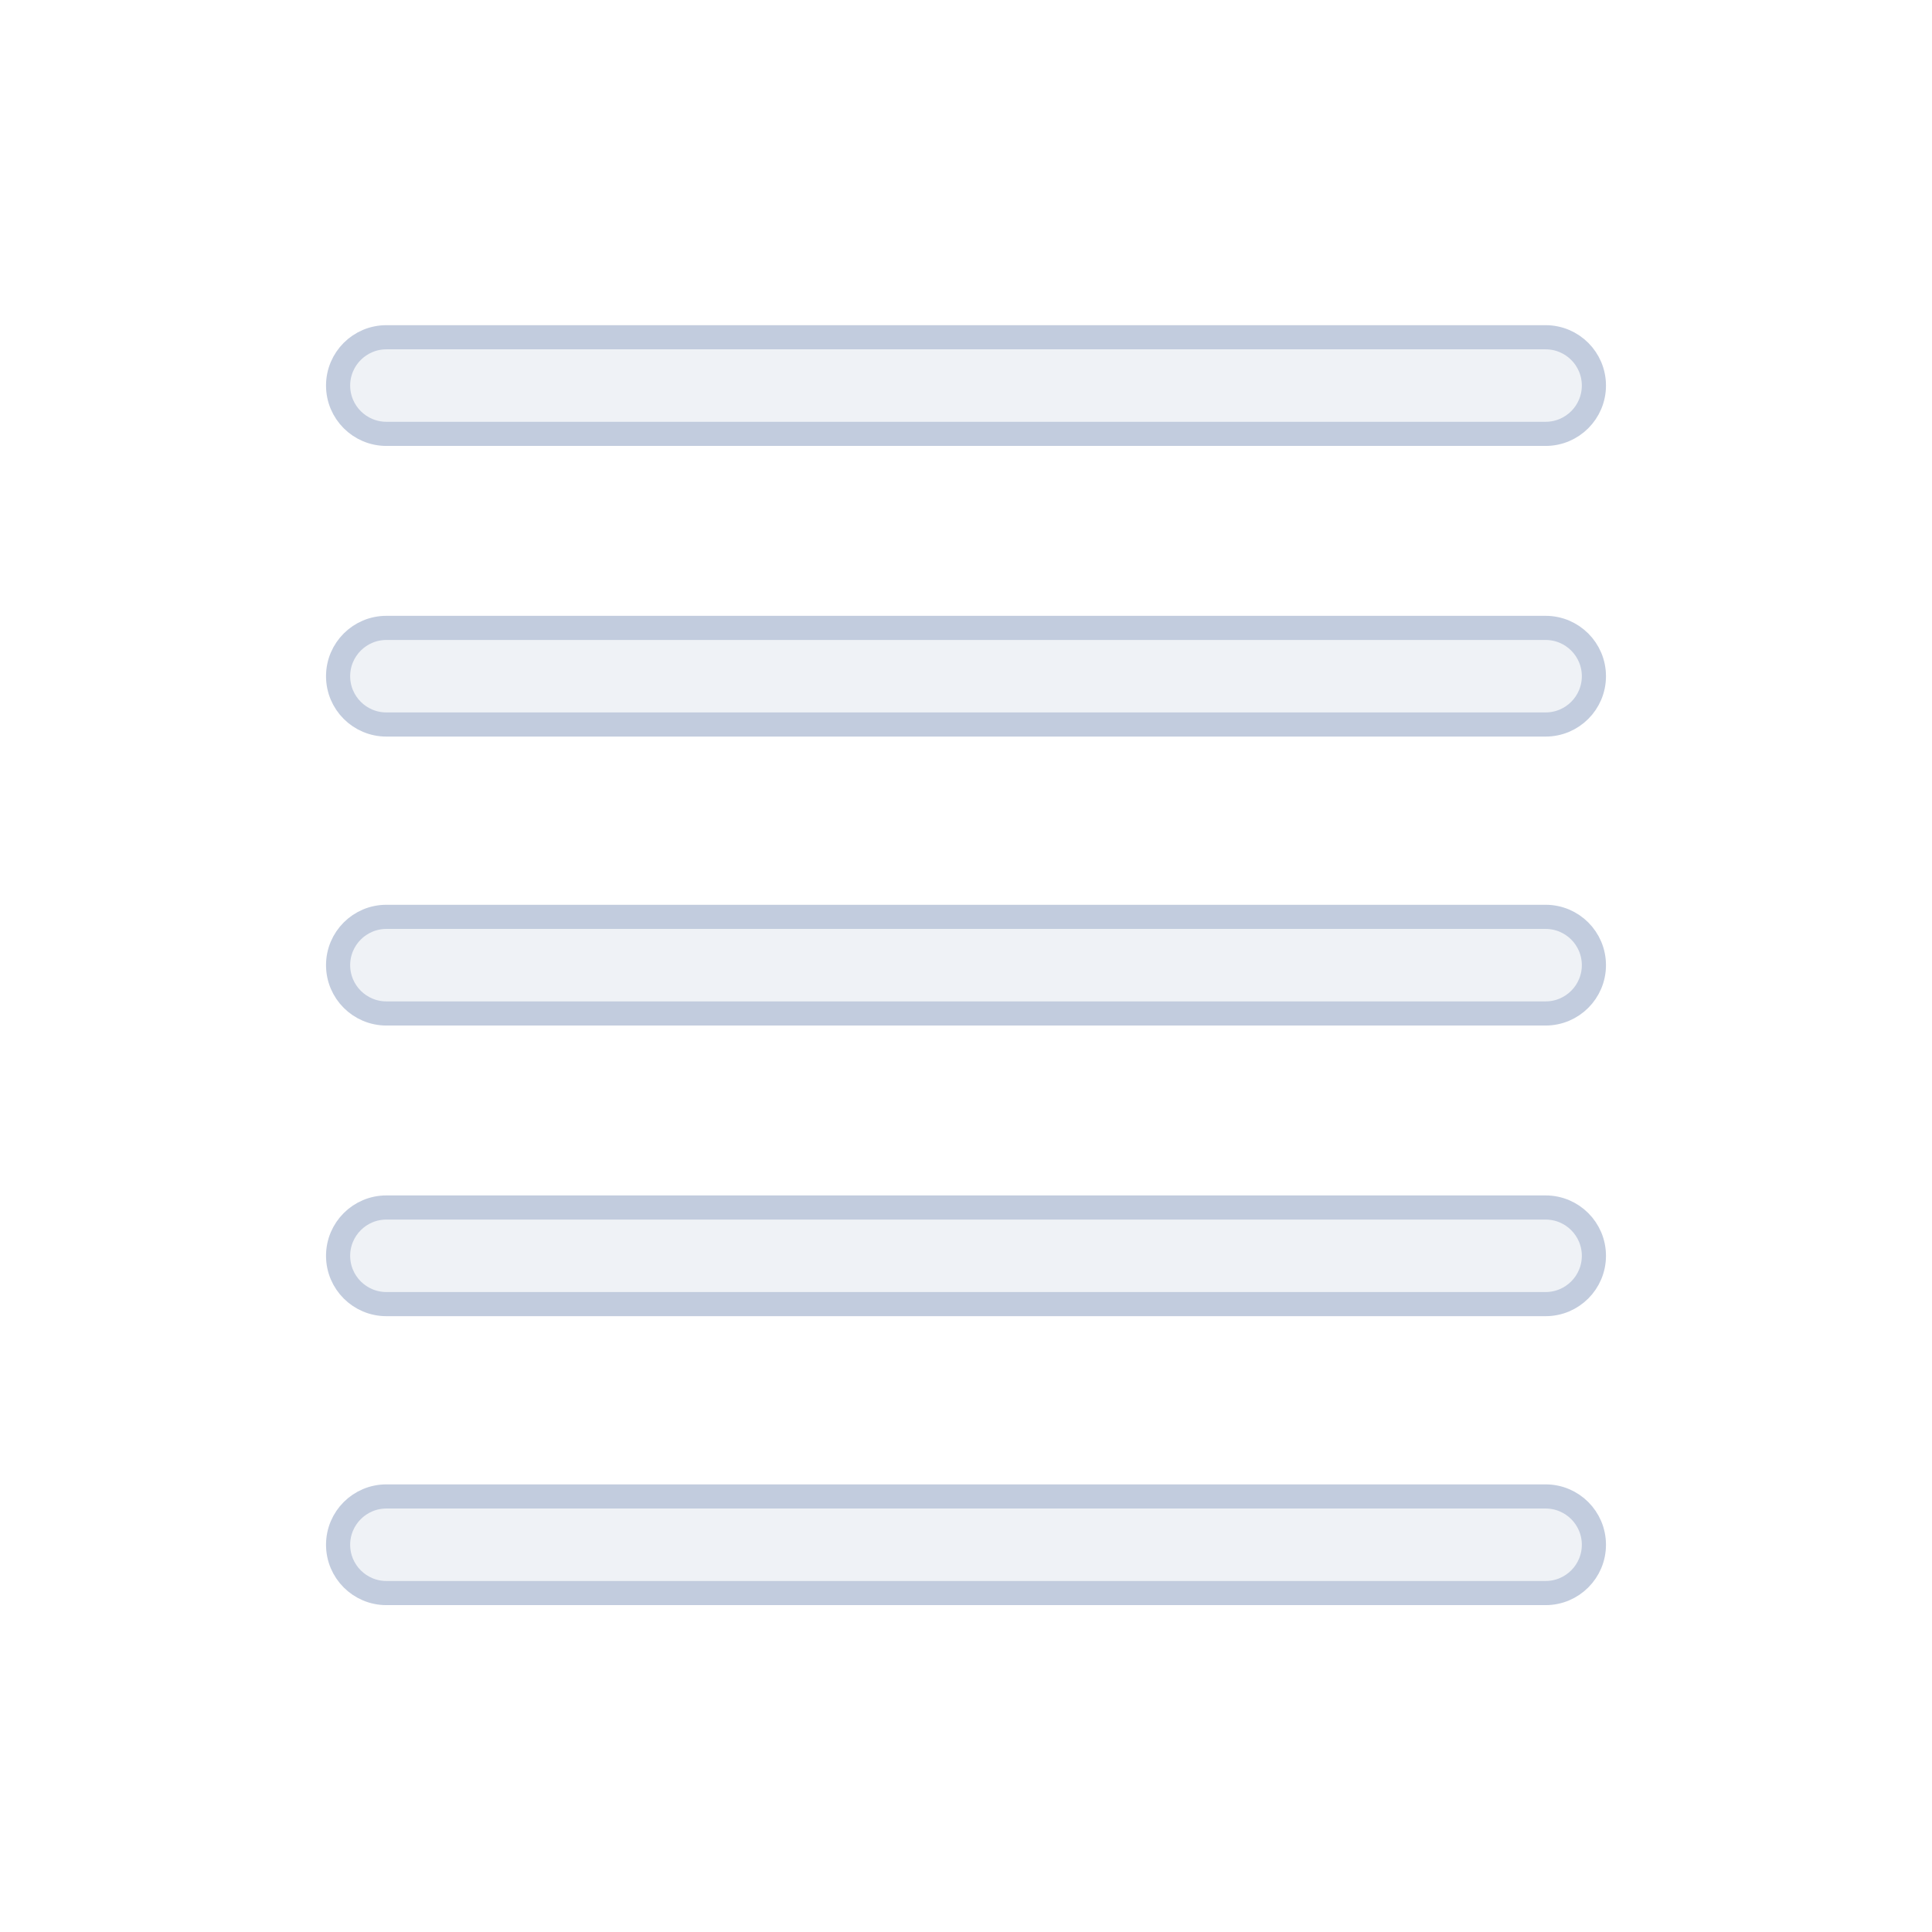 <svg width="80" height="80" viewBox="0 0 80 80" fill="none" xmlns="http://www.w3.org/2000/svg">
  <path d="M16 17.965C14.895 17.965 14 17.069 14 15.965C14 14.86 14.895 13.965 16 13.965H64C65.105 13.965 66 14.86 66 15.965C66 17.069 65.105 17.965 64 17.965H16Z" fill="#C2CCDE" fill-opacity="0.25" />
  <path d="M14 28C14 29.105 14.895 30 16 30H64C65.105 30 66 29.105 66 28C66 26.895 65.105 26 64 26H16C14.895 26 14 26.895 14 28Z" fill="#C2CCDE" fill-opacity="0.25" />
  <path d="M14 52C14 53.105 14.895 54 16 54H64C65.105 54 66 53.105 66 52C66 50.895 65.105 50 64 50H16C14.895 50 14 50.895 14 52Z" fill="#C2CCDE" fill-opacity="0.25" />
  <path d="M16 41.965C14.895 41.965 14 41.069 14 39.965C14 38.86 14.895 37.965 16 37.965H64C65.105 37.965 66 38.86 66 39.965C66 41.069 65.105 41.965 64 41.965H16Z" fill="#C2CCDE" fill-opacity="0.25" />
  <path d="M14 63.965C14 65.069 14.895 65.965 16 65.965H64C65.105 65.965 66 65.069 66 63.965C66 62.86 65.105 61.965 64 61.965H16C14.895 61.965 14 62.86 14 63.965Z" fill="#C2CCDE" fill-opacity="0.25" />
  <path d="M16 17.965C14.895 17.965 14 17.069 14 15.965C14 14.86 14.895 13.965 16 13.965H64C65.105 13.965 66 14.86 66 15.965C66 17.069 65.105 17.965 64 17.965H16Z" stroke="#C2CCDE" stroke-linecap="round" stroke-linejoin="round" />
  <path d="M14 28C14 29.105 14.895 30 16 30H64C65.105 30 66 29.105 66 28C66 26.895 65.105 26 64 26H16C14.895 26 14 26.895 14 28Z" stroke="#C2CCDE" stroke-linecap="round" stroke-linejoin="round" />
  <path d="M14 52C14 53.105 14.895 54 16 54H64C65.105 54 66 53.105 66 52C66 50.895 65.105 50 64 50H16C14.895 50 14 50.895 14 52Z" stroke="#C2CCDE" stroke-linecap="round" stroke-linejoin="round" />
  <path d="M16 41.965C14.895 41.965 14 41.069 14 39.965C14 38.86 14.895 37.965 16 37.965H64C65.105 37.965 66 38.86 66 39.965C66 41.069 65.105 41.965 64 41.965H16Z" stroke="#C2CCDE" stroke-linecap="round" stroke-linejoin="round" />
  <path d="M14 63.965C14 65.069 14.895 65.965 16 65.965H64C65.105 65.965 66 65.069 66 63.965C66 62.86 65.105 61.965 64 61.965H16C14.895 61.965 14 62.86 14 63.965Z" stroke="#C2CCDE" stroke-linecap="round" stroke-linejoin="round" />
</svg>